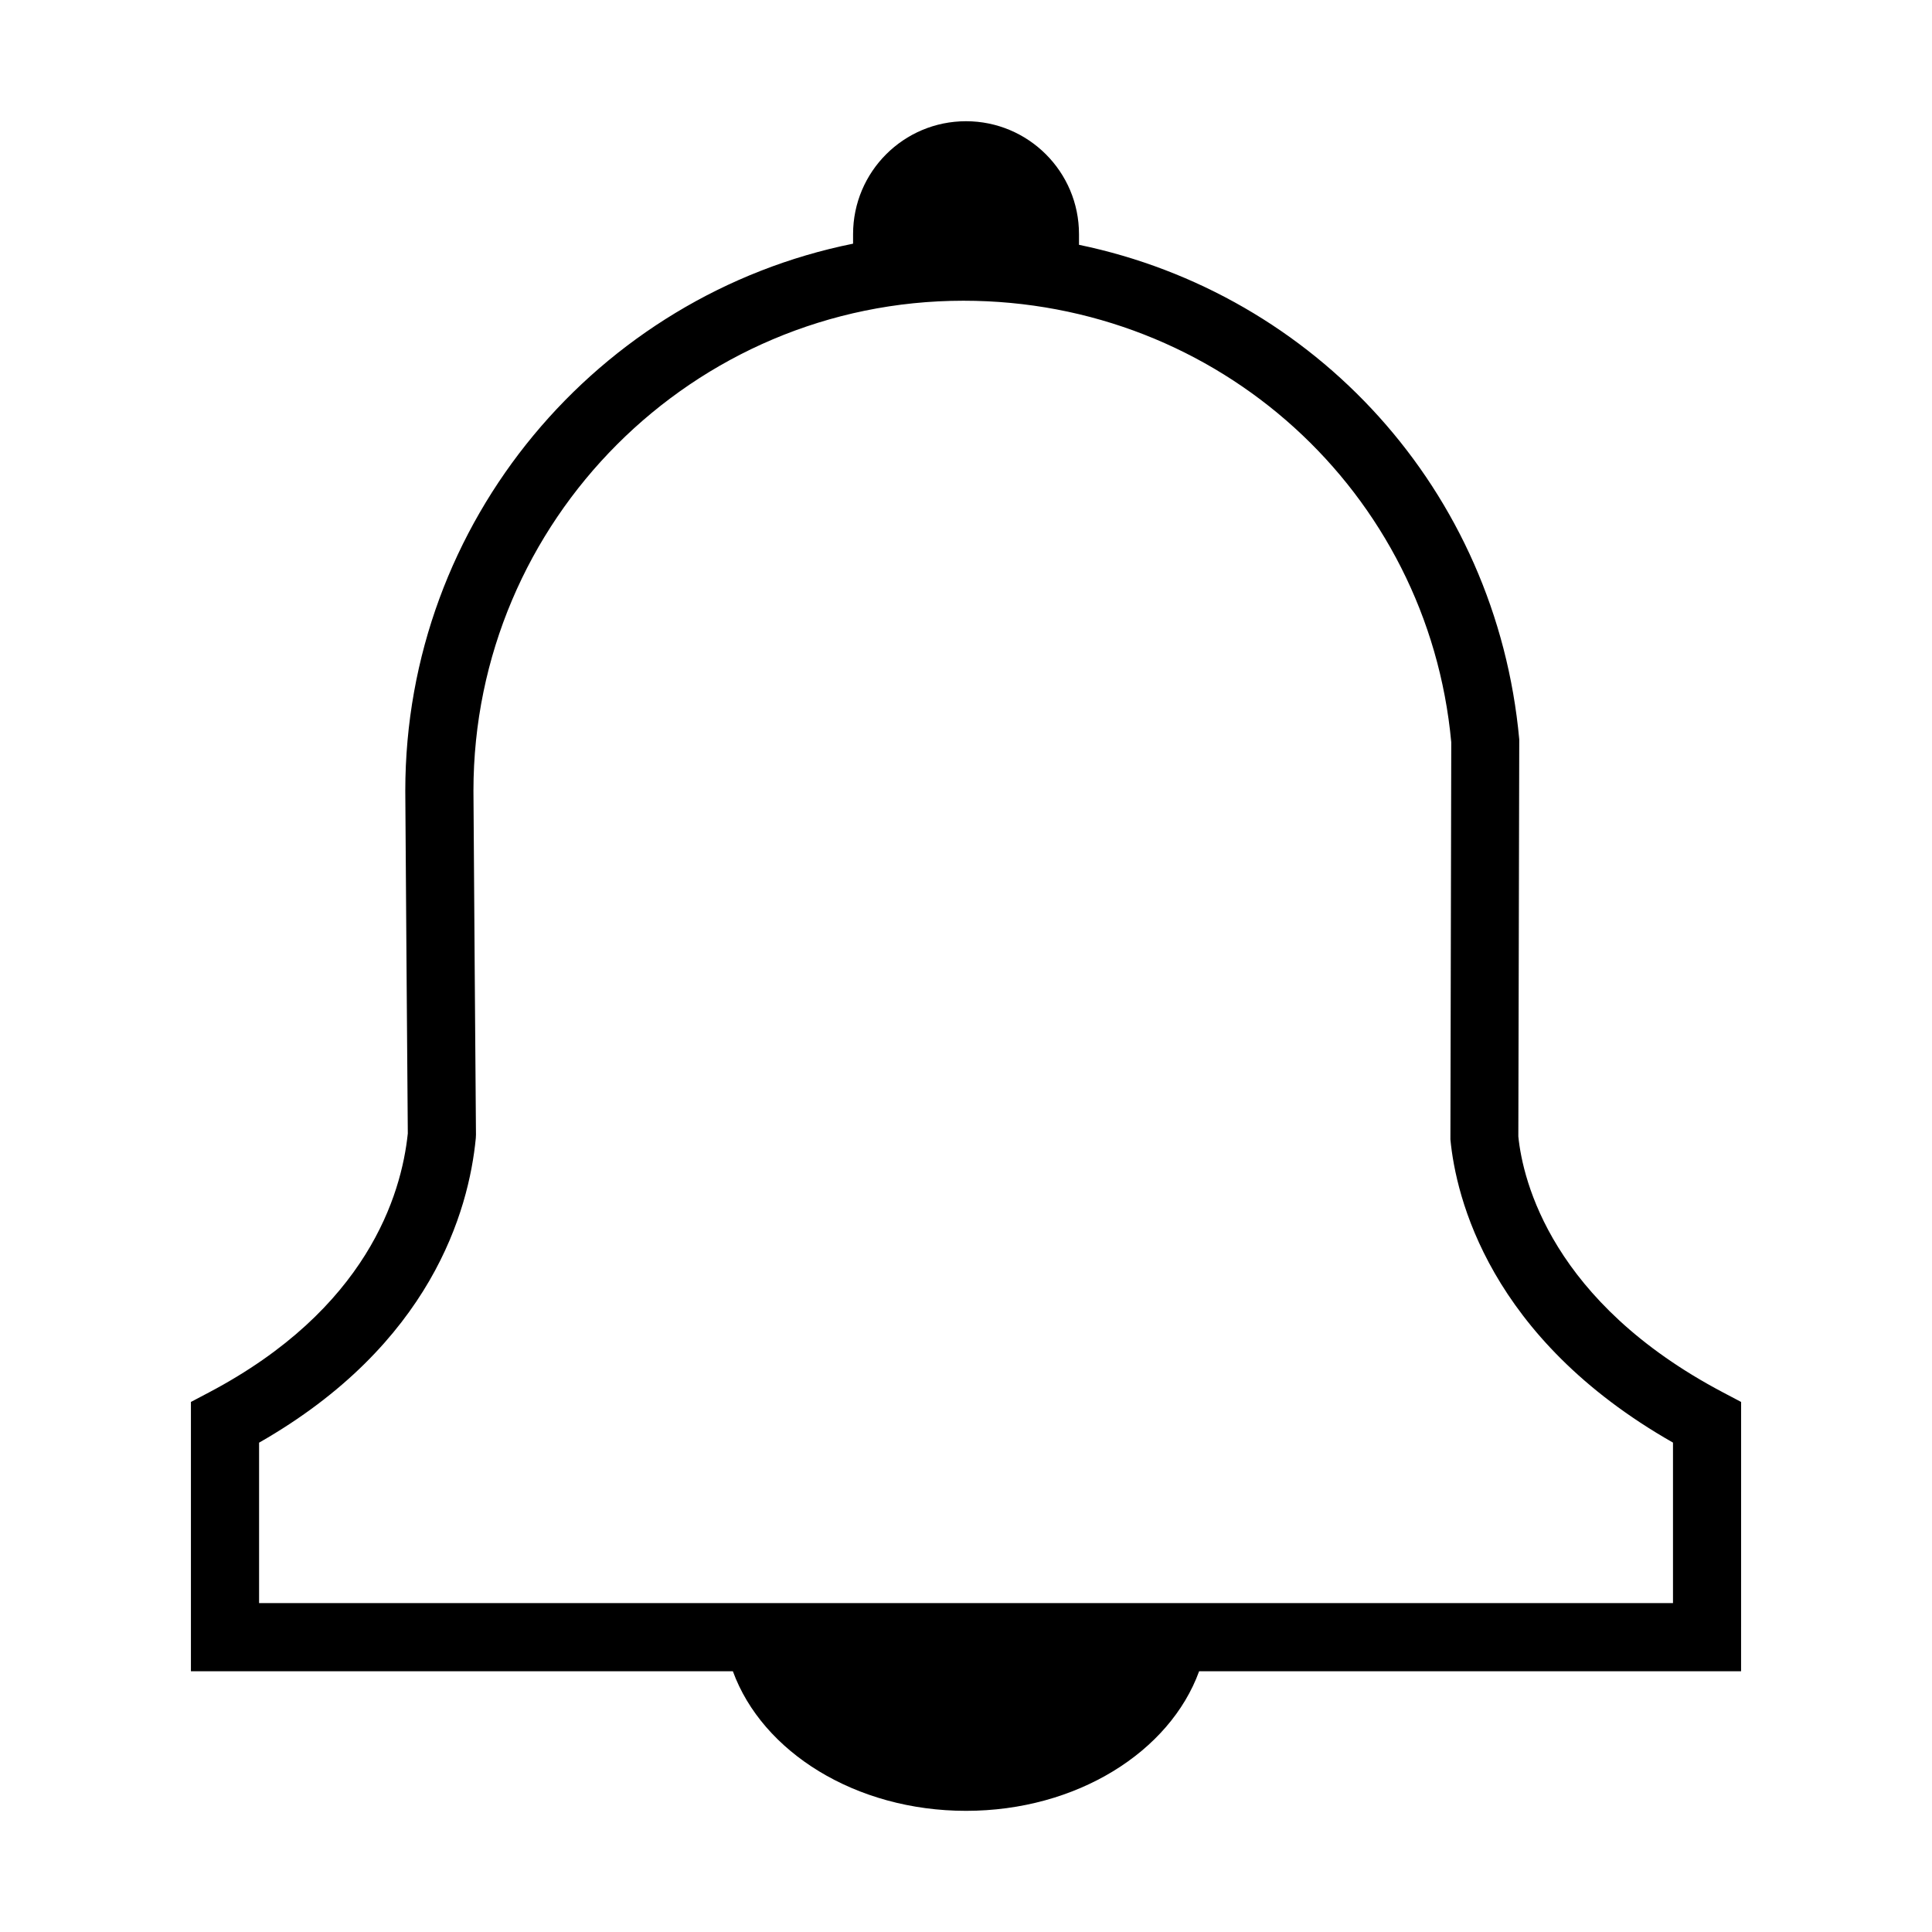 <?xml version="1.0" encoding="utf-8"?>
<!-- Generator: Adobe Illustrator 15.1.0, SVG Export Plug-In . SVG Version: 6.00 Build 0)  -->
<!DOCTYPE svg PUBLIC "-//W3C//DTD SVG 1.1//EN" "http://www.w3.org/Graphics/SVG/1.1/DTD/svg11.dtd">
<svg version="1.1" id="Layer_1" xmlns="http://www.w3.org/2000/svg" xmlns:xlink="http://www.w3.org/1999/xlink" x="0px" y="0px"
	 width="56.689px" height="56.689px" viewBox="0 0 56.689 56.689" enable-background="new 0 0 56.689 56.689" xml:space="preserve">
<path d="M51.088,41.136l-0.533-0.281c-5.016-2.645-5.873-6.202-6.004-7.51l0.027-11.649C43.908,14.376,38.586,8.62,31.66,7.183V6.87
	c0-1.83-1.486-3.313-3.315-3.313c-1.831,0-3.314,1.483-3.314,3.313v0.28c-7.483,1.509-13.139,8.131-13.139,16.054
	c0,0.487,0.068,9.283,0.074,10.054c-0.188,1.811-1.201,5.155-5.831,7.597l-0.533,0.281v7.902h15.902
	c0.861,2.365,3.597,4.096,6.841,4.096c3.243,0,5.979-1.729,6.84-4.096h15.902L51.088,41.136L51.088,41.136z M49.088,47.038H7.602
	v-4.707c5.047-2.881,6.154-6.807,6.359-8.933l0.005-0.104c0,0-0.074-9.582-0.074-10.092c0-7.929,6.45-14.378,14.378-14.378
	c7.482,0,13.636,5.61,14.313,12.956l-0.025,11.654c0.16,1.676,1.127,5.819,6.531,8.895V47.038z"/>
</svg>
